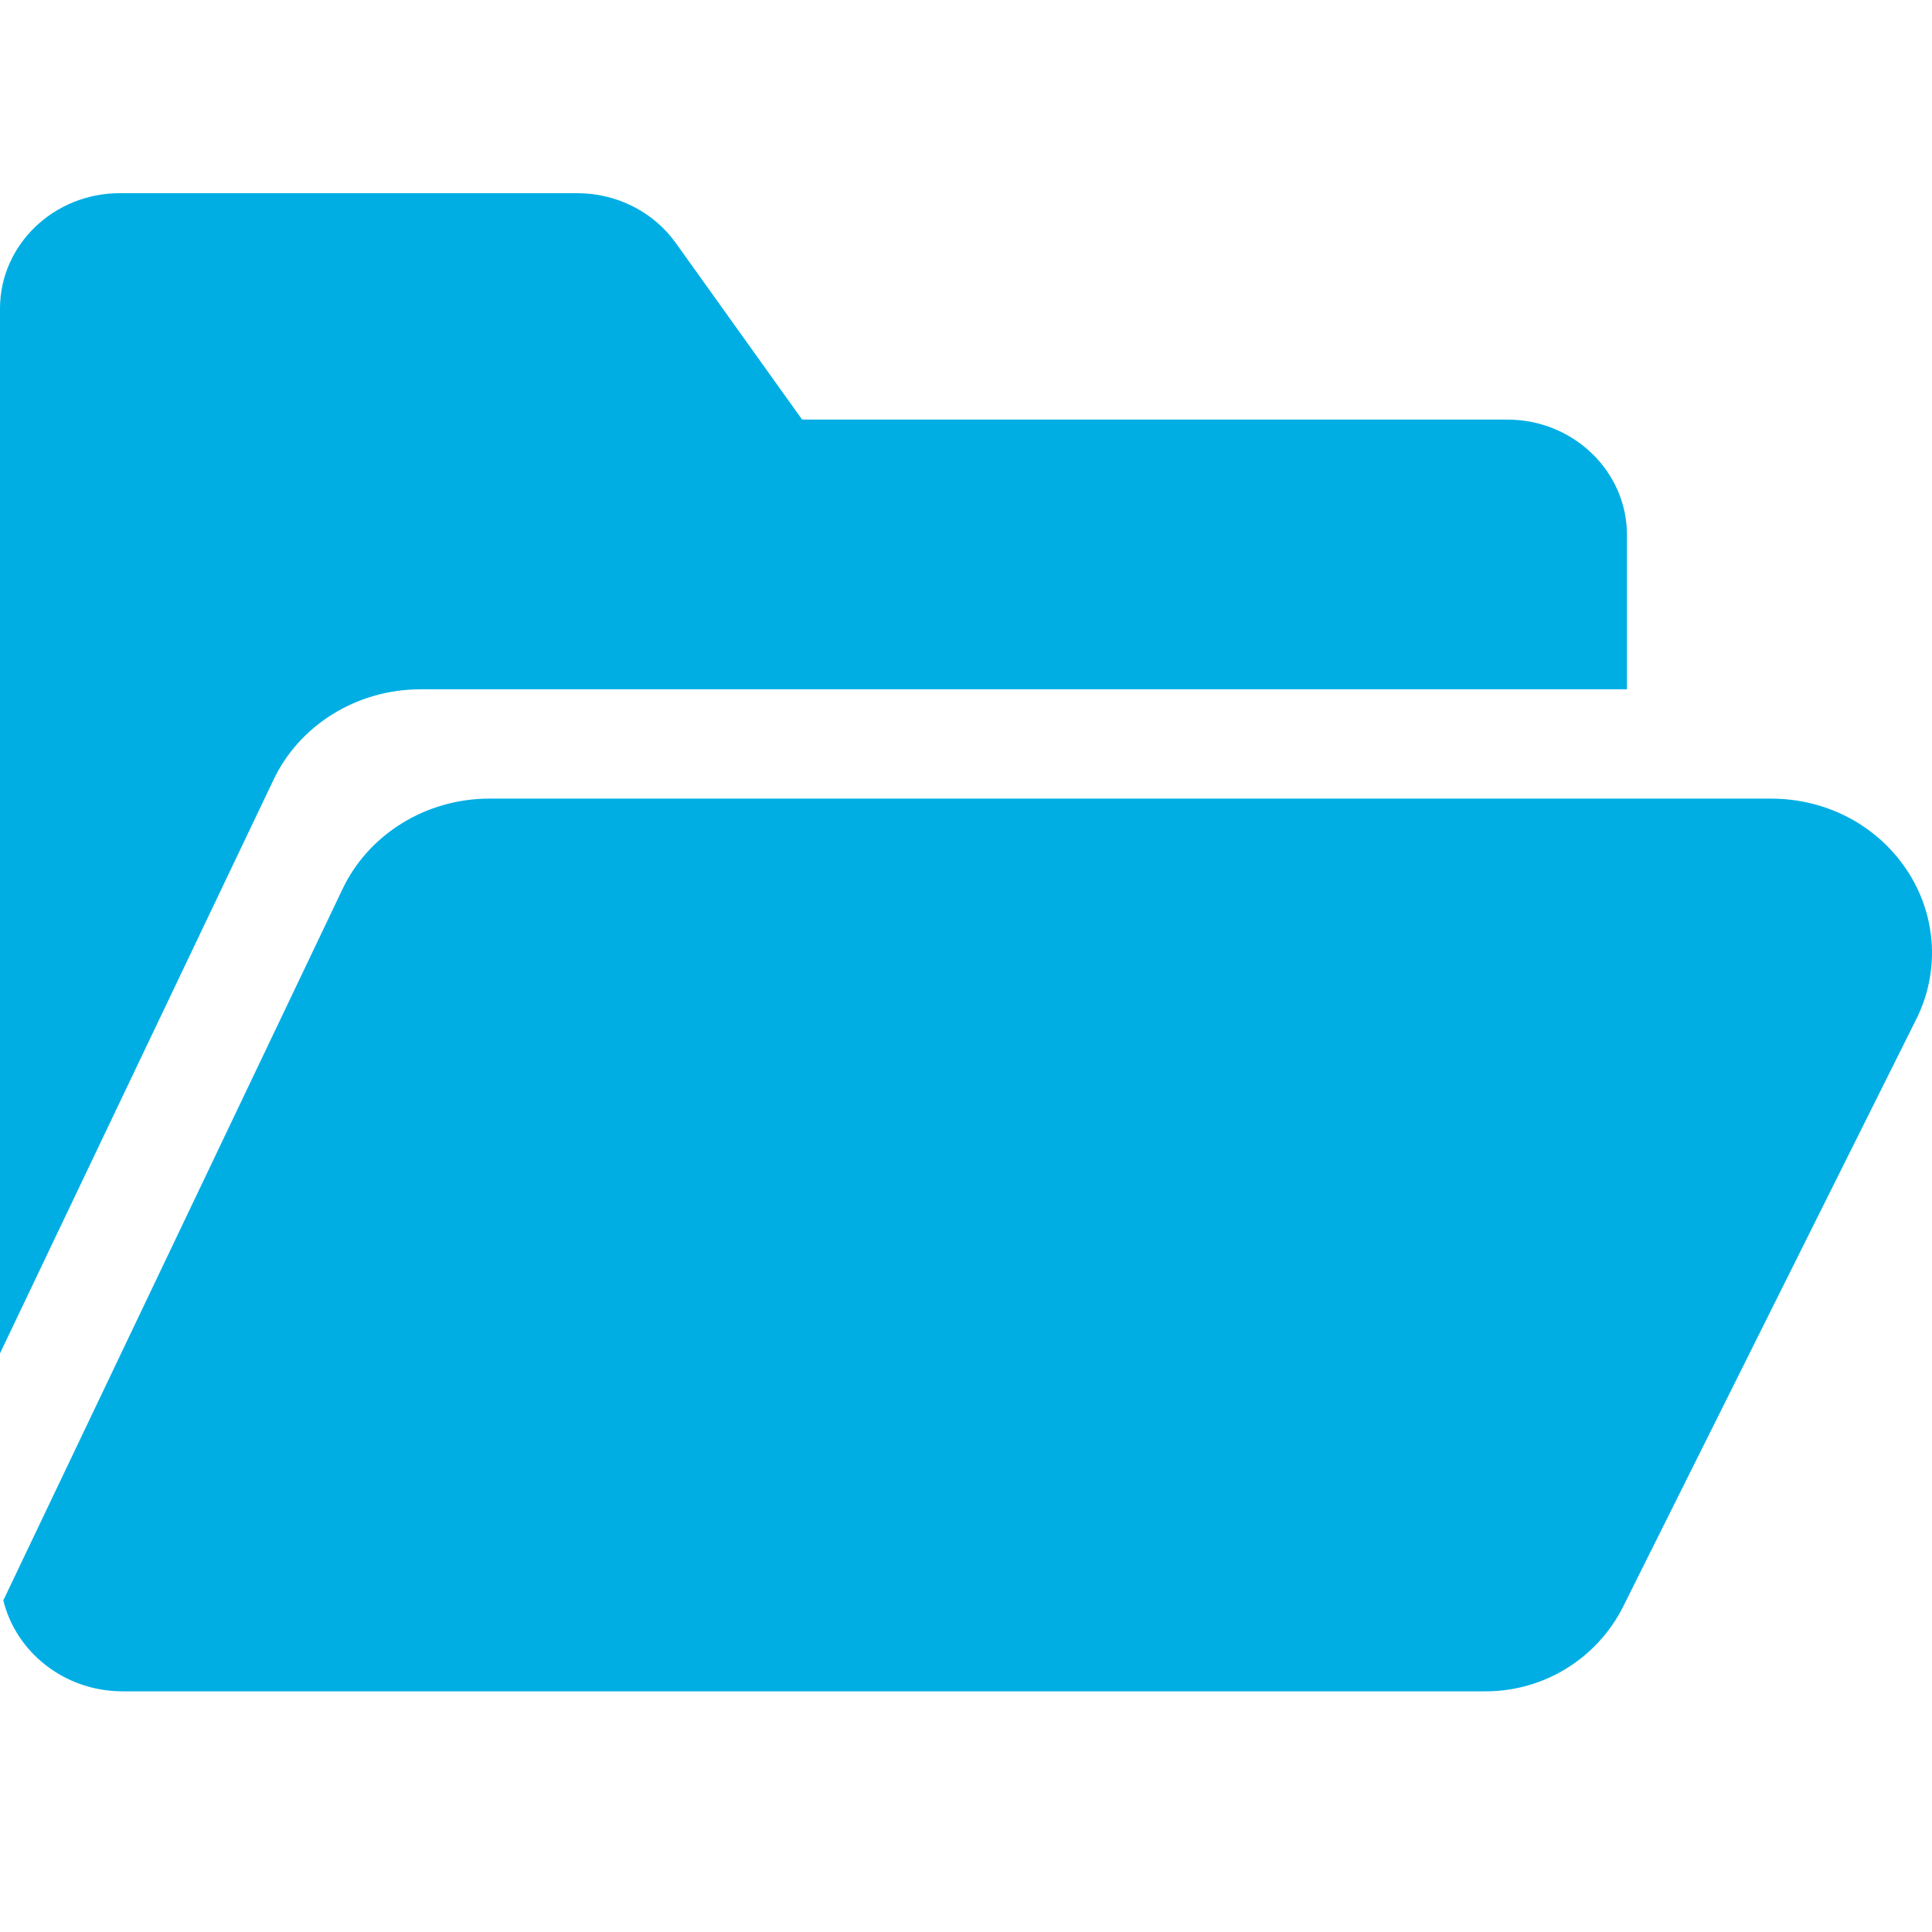 <svg width="28" height="28" viewBox="0 0 28 28" fill="none" xmlns="http://www.w3.org/2000/svg">
<path d="M27.674 12.67C27.248 11.984 26.497 11.574 25.663 11.574H7.093C6.172 11.574 5.335 12.093 4.959 12.896L0.048 23.194C0.233 23.948 0.937 24.512 1.776 24.512H21.533C22.378 24.512 23.15 24.034 23.527 23.278L27.773 14.769C28.108 14.096 28.07 13.311 27.674 12.67Z" fill="#00AEE4"/>
<path d="M3.959 11.312C4.335 10.509 5.172 9.99 6.093 9.99H23.579V7.753C23.579 6.831 22.802 6.081 21.846 6.081H11.649C11.635 6.081 11.624 6.077 11.62 6.074L9.795 3.523C9.472 3.07 8.938 2.8 8.368 2.8H1.734C0.778 2.8 0 3.55 0 4.472V19.614L3.959 11.312Z" fill="#00AEE4"/>
</svg>
